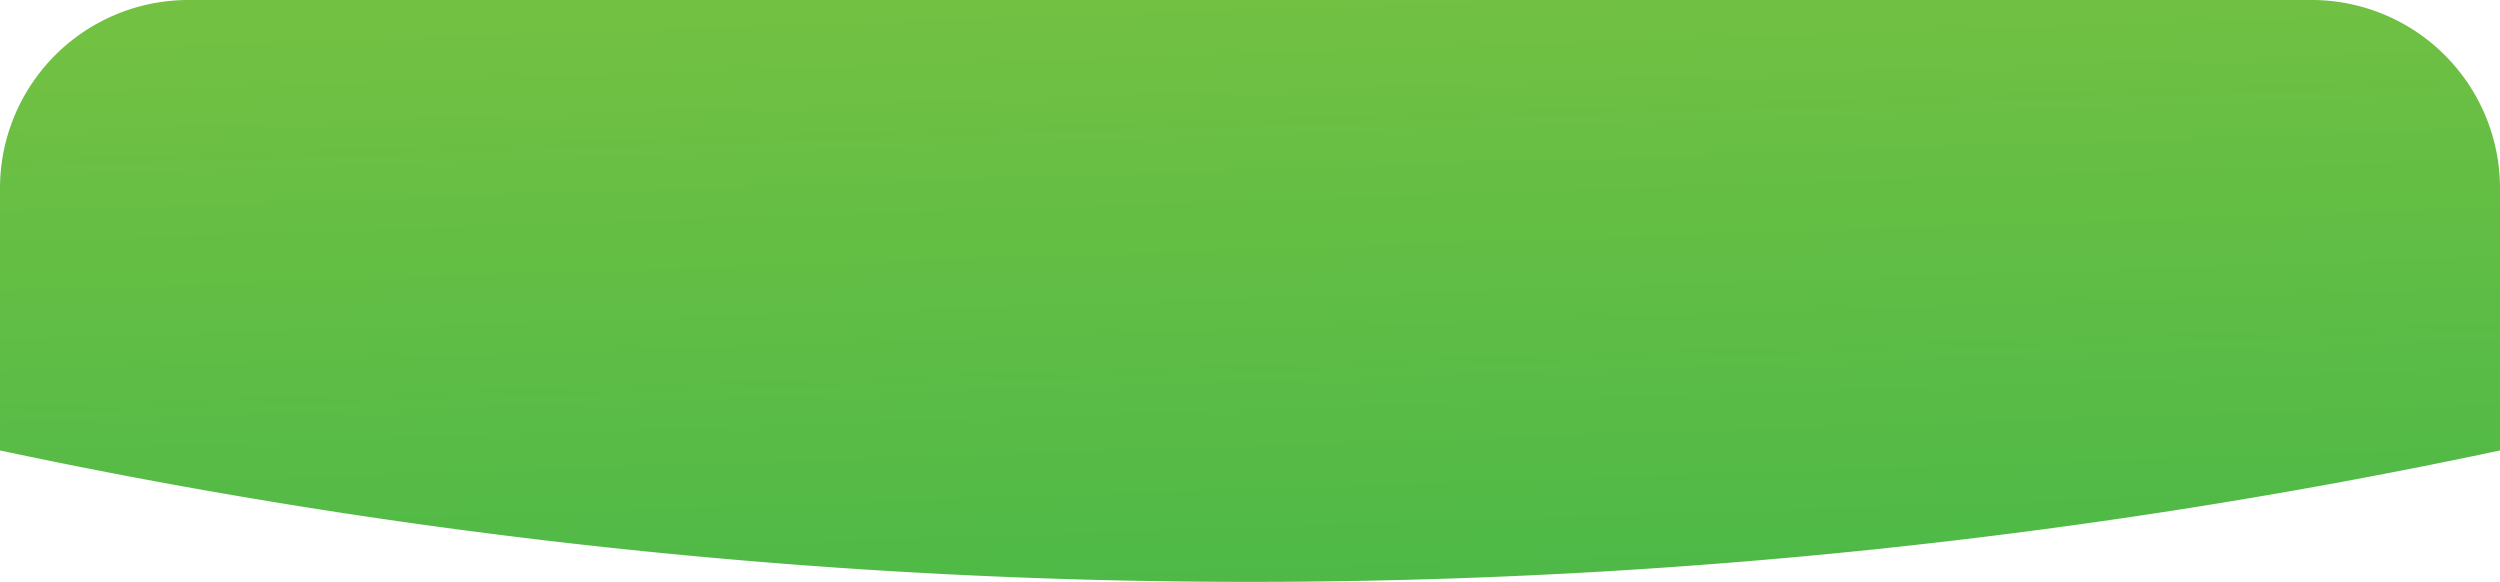 <svg xmlns="http://www.w3.org/2000/svg" xmlns:xlink="http://www.w3.org/1999/xlink" width="322.029" height="74.951" viewBox="0 0 322.029 74.951">
  <defs>
    <linearGradient id="linear-gradient" x1="0.324" y1="-0.716" x2="0.655" y2="1.576" gradientUnits="objectBoundingBox">
      <stop offset="0" stop-color="#8cc63f"/>
      <stop offset="1" stop-color="#39b54a"/>
    </linearGradient>
  </defs>
  <path id="Path_4427" data-name="Path 4427" d="M791.721,60.487h0a774.182,774.182,0,0,0,322.029,0h0V26.843A24.267,24.267,0,0,0,1089.6,2.465H815.874a24.266,24.266,0,0,0-24.153,24.378Z" transform="translate(-791.721 -2.465)" fill="url(#linear-gradient)"/>
</svg>
